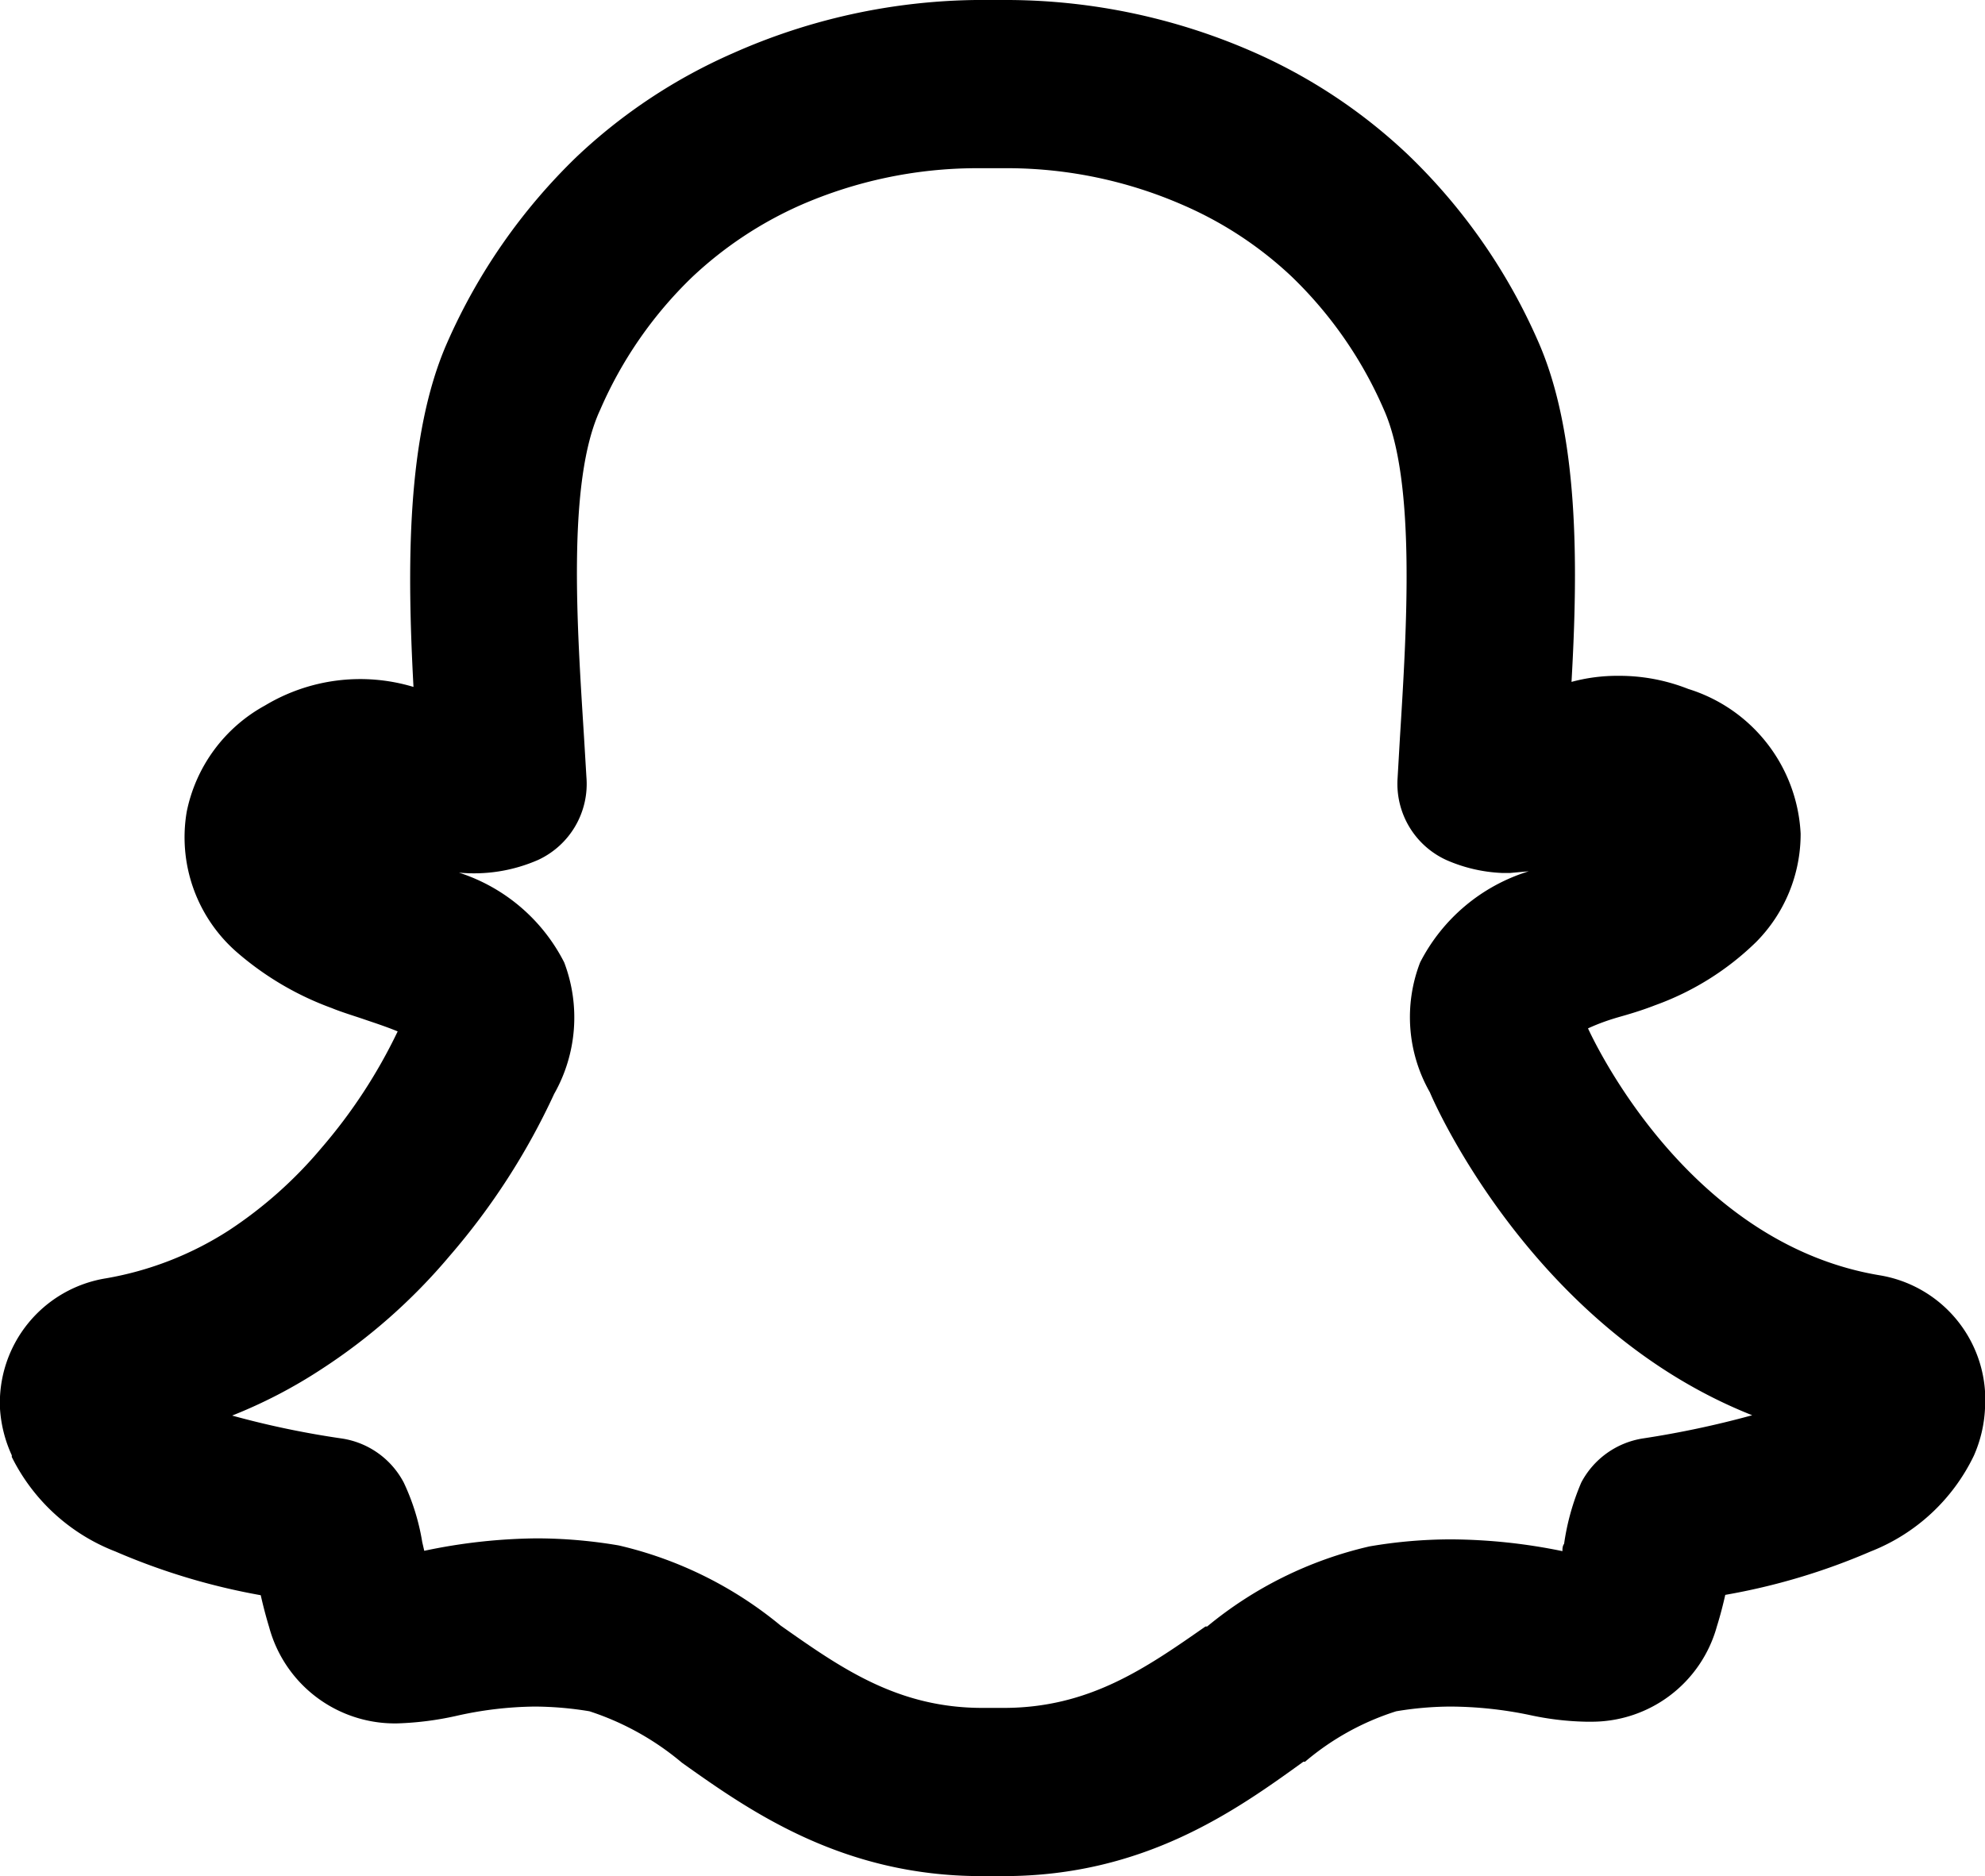 <svg xmlns="http://www.w3.org/2000/svg" viewBox="0 0 59 55.77"><title>snapchat</title><g id="Layer_2" data-name="Layer 2"><g id="Layer_1-2" data-name="Layer 1"><g id="snapchat"><path d="M29.83,55.77h-.66c-4.14,0-6.89-1.94-8.9-3.37a8.2,8.2,0,0,0-2.75-1.53,10.23,10.23,0,0,0-1.62-.14,11,11,0,0,0-2.35.28,9.31,9.31,0,0,1-1.73.22A3.87,3.87,0,0,1,8,48.37c-.1-.33-.18-.64-.25-.95a19.5,19.5,0,0,1-4.32-1.3A5.75,5.75,0,0,1,.35,43.31l0-.05A3.91,3.91,0,0,1,0,41.88,3.75,3.75,0,0,1,3.15,38a9.82,9.82,0,0,0,3.66-1.43,12.68,12.68,0,0,0,2.74-2.44,15.63,15.63,0,0,0,2.27-3.47c-.36-.15-.8-.29-1-.36s-.69-.22-.95-.33a9,9,0,0,1-2.79-1.63,4.53,4.53,0,0,1-1.53-4.21,4.65,4.65,0,0,1,2.33-3.16,5.49,5.49,0,0,1,4.41-.55c-.19-3.53-.22-7.46,1-10.23a17.42,17.42,0,0,1,3.85-5.53,16.24,16.24,0,0,1,4.65-3.08A18.28,18.28,0,0,1,29,0H30a18.32,18.32,0,0,1,7.17,1.51,16.07,16.07,0,0,1,4.67,3.08,17.31,17.31,0,0,1,3.87,5.54c1.22,2.75,1.2,6.64,1,10.14a5.2,5.2,0,0,1,1.4-.18,5.56,5.56,0,0,1,2.07.39,4.75,4.75,0,0,1,3.34,4.3A4.56,4.56,0,0,1,52.2,28a8.32,8.32,0,0,1-3,1.88c-.28.11-.61.22-1,.33s-.67.21-1,.36c.38.82,3.19,6.43,8.67,7.34A3.75,3.75,0,0,1,59,41.87a3.92,3.92,0,0,1-.33,1.4,5.72,5.72,0,0,1-3.07,2.85,19.18,19.18,0,0,1-4.32,1.29c-.07.31-.15.62-.25.94a3.86,3.86,0,0,1-3.78,2.83s-.11,0-.12,0a8.61,8.61,0,0,1-1.67-.2,11.76,11.76,0,0,0-2.35-.25,10,10,0,0,0-1.61.14,7.82,7.82,0,0,0-2.71,1.5l-.05,0C36.72,53.83,34,55.77,29.83,55.77Zm-.39-5h.39c2.53,0,4.21-1.17,6-2.42l.05,0a11.68,11.68,0,0,1,4.82-2.38,14.33,14.33,0,0,1,2.43-.21,16.77,16.77,0,0,1,3.31.35h0c0-.07,0-.15.05-.22A7.17,7.17,0,0,1,47,44.07a2.51,2.51,0,0,1,1.83-1.31,28.31,28.31,0,0,0,3.25-.69c-6.51-2.58-9.45-9.28-9.58-9.6a4.51,4.51,0,0,1-.29-3.86,5.42,5.42,0,0,1,3.23-2.71l-.55.05h-.25A4.59,4.59,0,0,1,43,25.57a2.49,2.49,0,0,1-1.46-2.43l.07-1.21c.2-3.22.48-7.62-.48-9.76a12.24,12.24,0,0,0-2.74-3.95,11.18,11.18,0,0,0-3.24-2.13A13.07,13.07,0,0,0,30,5H29A13.13,13.13,0,0,0,23.79,6.1a11.45,11.45,0,0,0-3.22,2.14,12.22,12.22,0,0,0-2.73,3.94c-1,2.14-.68,6.54-.48,9.75v0l.07,1.17A2.49,2.49,0,0,1,16,25.56a4.75,4.75,0,0,1-2.36.38,5.35,5.35,0,0,1,3.13,2.67,4.61,4.61,0,0,1-.3,3.91,20.45,20.45,0,0,1-3.11,4.82,17.23,17.23,0,0,1-3.82,3.37,14.72,14.72,0,0,1-2.64,1.37,26.64,26.64,0,0,0,3.25.68A2.5,2.5,0,0,1,12,44.07a6.61,6.61,0,0,1,.55,1.77l.06.26a16.77,16.77,0,0,1,3.34-.37,14.63,14.63,0,0,1,2.44.21,11.7,11.7,0,0,1,4.81,2.38c1.79,1.26,3.47,2.45,6,2.45h.27ZM55,42.88h0Z"/></g></g></g></svg>